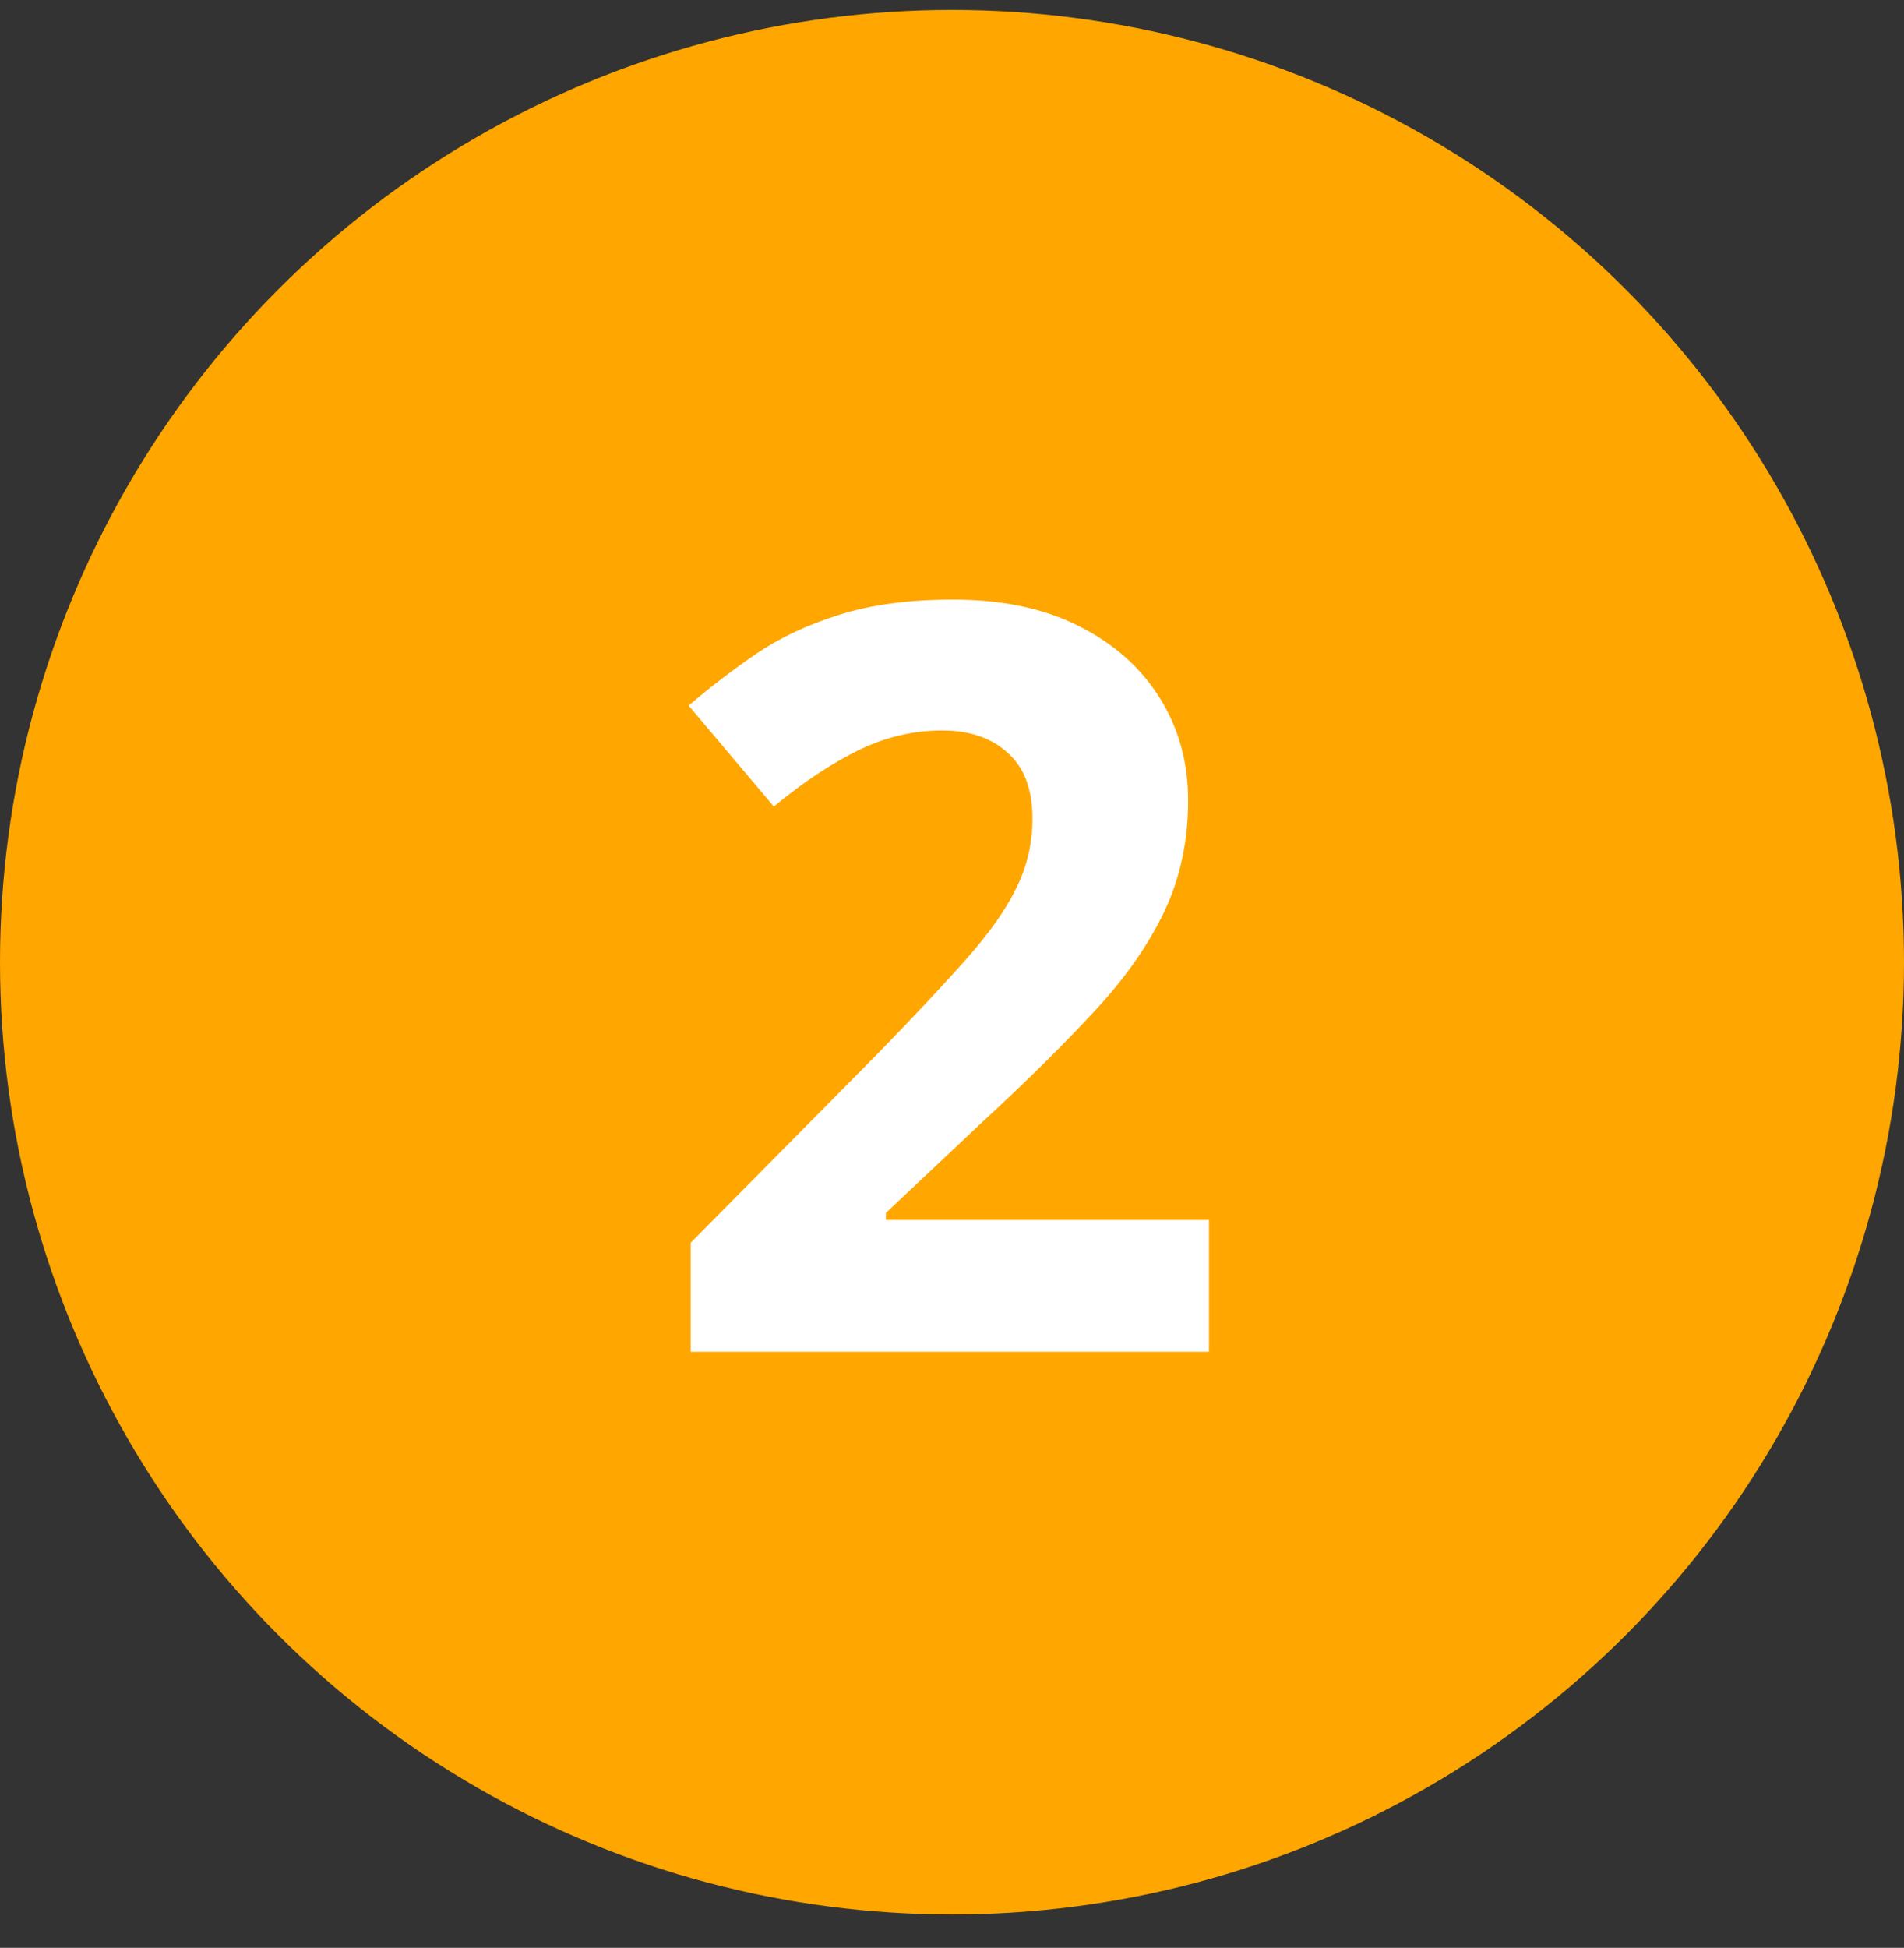 <svg width="44" height="45" viewBox="0 0 44 45" fill="none" xmlns="http://www.w3.org/2000/svg">
<rect x="0" y="0" width="44" height="45" fill="#333333" stroke="none"/>
<circle cx="22" cy="22.23" r="22" fill="#FFA600"/>
<path d="M27.938 31.23H15.961V28.711L20.262 24.363C21.129 23.473 21.824 22.73 22.348 22.137C22.879 21.535 23.262 20.988 23.496 20.496C23.738 20.004 23.859 19.477 23.859 18.914C23.859 18.234 23.668 17.727 23.285 17.391C22.91 17.047 22.406 16.875 21.773 16.875C21.109 16.875 20.465 17.027 19.84 17.332C19.215 17.637 18.562 18.07 17.883 18.633L15.914 16.301C16.406 15.879 16.926 15.48 17.473 15.105C18.027 14.73 18.668 14.43 19.395 14.203C20.129 13.969 21.008 13.852 22.031 13.852C23.156 13.852 24.121 14.055 24.926 14.461C25.738 14.867 26.363 15.422 26.801 16.125C27.238 16.82 27.457 17.609 27.457 18.492C27.457 19.438 27.27 20.301 26.895 21.082C26.52 21.863 25.973 22.637 25.254 23.402C24.543 24.168 23.684 25.016 22.676 25.945L20.473 28.02V28.184H27.938V31.23Z" fill="white"/>
</svg>

